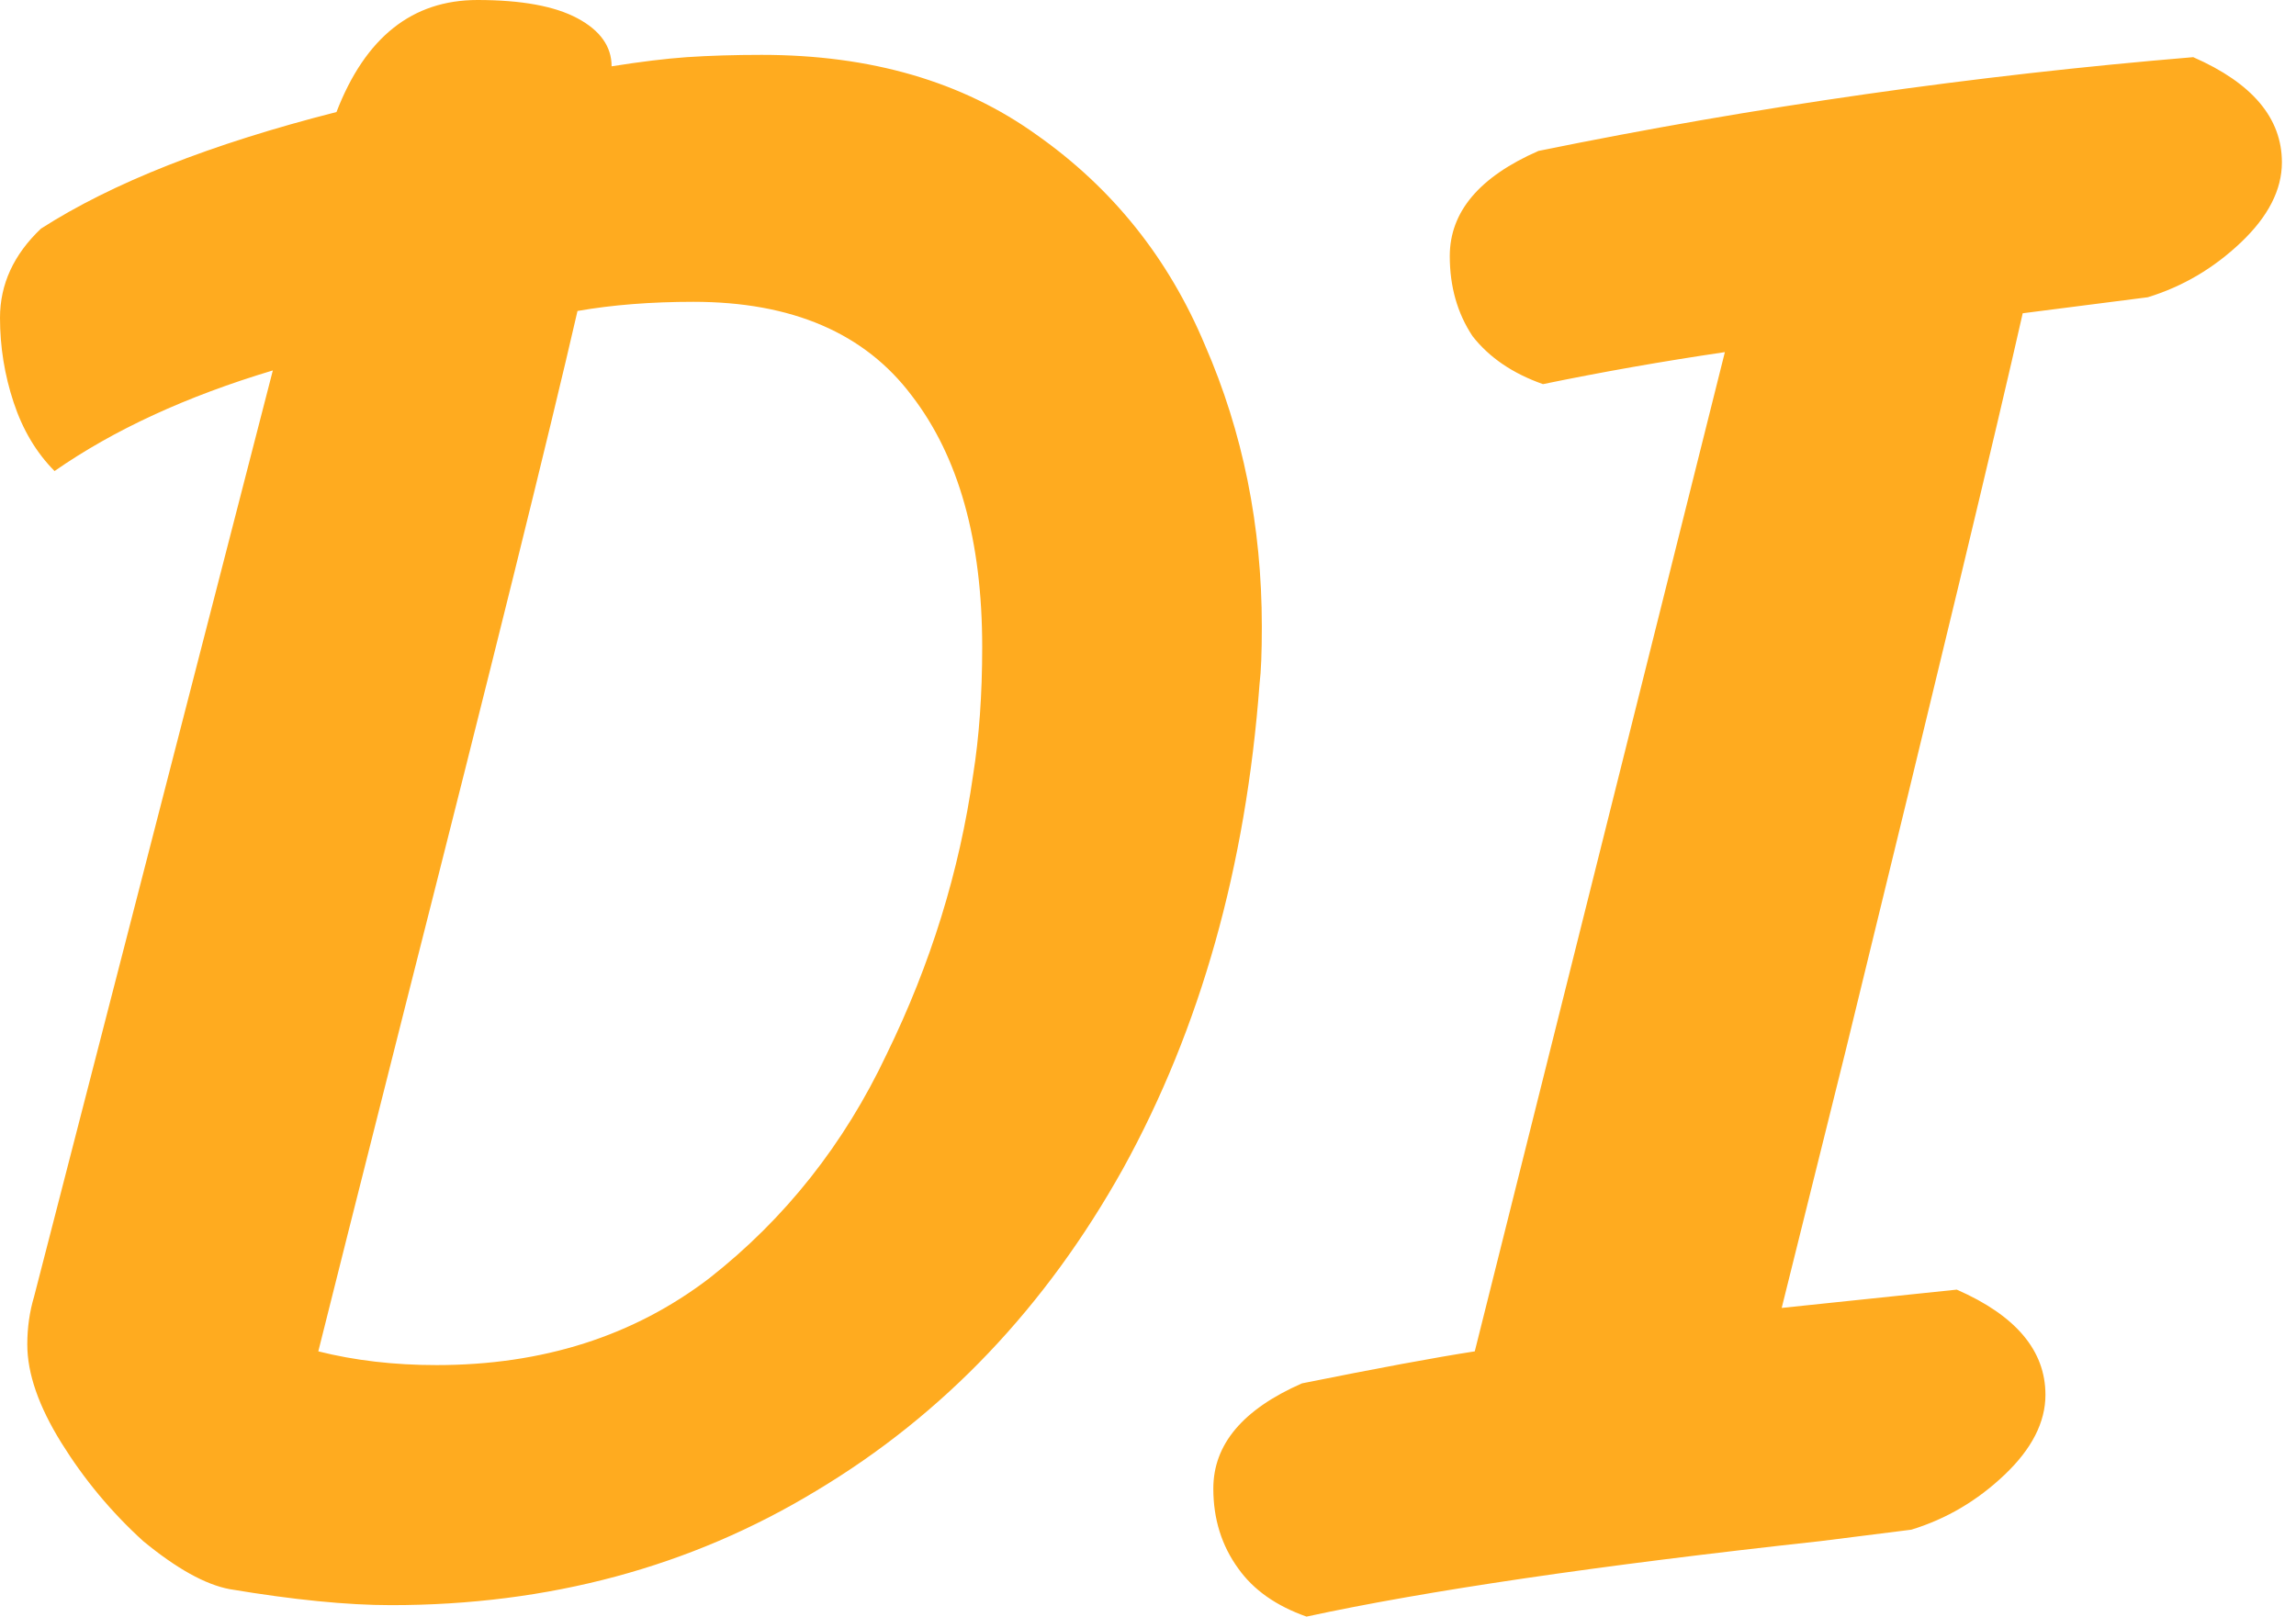 <svg width="71" height="50" viewBox="0 0 71 50" fill="none" xmlns="http://www.w3.org/2000/svg">
<path d="M14.764 -4.95911e-05C16.124 -4.95911e-05 17.155 0.189 17.858 0.566C18.561 0.943 18.913 1.438 18.913 2.051C19.803 1.909 20.576 1.815 21.233 1.768C21.936 1.721 22.709 1.697 23.553 1.697C26.928 1.697 29.763 2.522 32.06 4.173C34.404 5.823 36.138 7.991 37.263 10.679C38.434 13.366 39.02 16.266 39.02 19.378C39.02 20.179 38.997 20.768 38.95 21.146C38.528 26.803 37.122 31.801 34.732 36.139C32.341 40.429 29.177 43.753 25.24 46.11C21.35 48.468 16.967 49.646 12.093 49.646C10.734 49.646 9.07 49.481 7.101 49.151C6.351 49.01 5.461 48.515 4.429 47.666C3.445 46.77 2.601 45.757 1.898 44.625C1.195 43.494 0.844 42.48 0.844 41.584C0.844 41.066 0.914 40.571 1.055 40.099L8.437 11.457C5.765 12.258 3.515 13.296 1.687 14.569C1.125 14.003 0.703 13.296 0.422 12.447C0.141 11.598 0 10.726 0 9.83C0 8.793 0.422 7.874 1.266 7.072C3.468 5.658 6.515 4.455 10.405 3.465C11.296 1.155 12.749 -4.95911e-05 14.764 -4.95911e-05ZM9.843 41.796C10.968 42.079 12.187 42.221 13.499 42.221C16.78 42.221 19.592 41.325 21.936 39.533C24.279 37.694 26.107 35.384 27.42 32.602C28.779 29.821 29.67 26.945 30.091 23.974C30.279 22.796 30.373 21.476 30.373 20.014C30.373 16.714 29.646 14.121 28.193 12.235C26.74 10.302 24.49 9.335 21.444 9.335C20.131 9.335 18.936 9.429 17.858 9.618C17.014 13.296 15.233 20.486 12.515 31.188C11.062 36.94 10.171 40.476 9.843 41.796ZM47.714 11.881C46.777 11.551 46.05 11.056 45.535 10.396C45.066 9.689 44.832 8.864 44.832 7.921C44.832 6.553 45.746 5.469 47.574 4.668C54.276 3.3 61.026 2.334 67.822 1.768C69.65 2.569 70.564 3.654 70.564 5.021C70.564 5.87 70.142 6.695 69.299 7.496C68.455 8.298 67.494 8.864 66.416 9.194L62.549 9.689C61.752 13.225 59.924 20.839 57.065 32.532L55.096 40.453L60.51 39.887C62.338 40.688 63.252 41.773 63.252 43.14C63.252 43.989 62.83 44.814 61.987 45.615C61.143 46.417 60.182 46.983 59.104 47.312L56.292 47.666C49.402 48.42 44.105 49.199 40.402 50C39.465 49.67 38.762 49.175 38.293 48.515C37.778 47.808 37.52 46.983 37.52 46.04C37.52 44.672 38.434 43.588 40.262 42.786C42.605 42.315 44.386 41.985 45.605 41.796L53.339 10.891C51.417 11.174 49.542 11.504 47.714 11.881Z" fill="#FFAB1F"/>
</svg>
